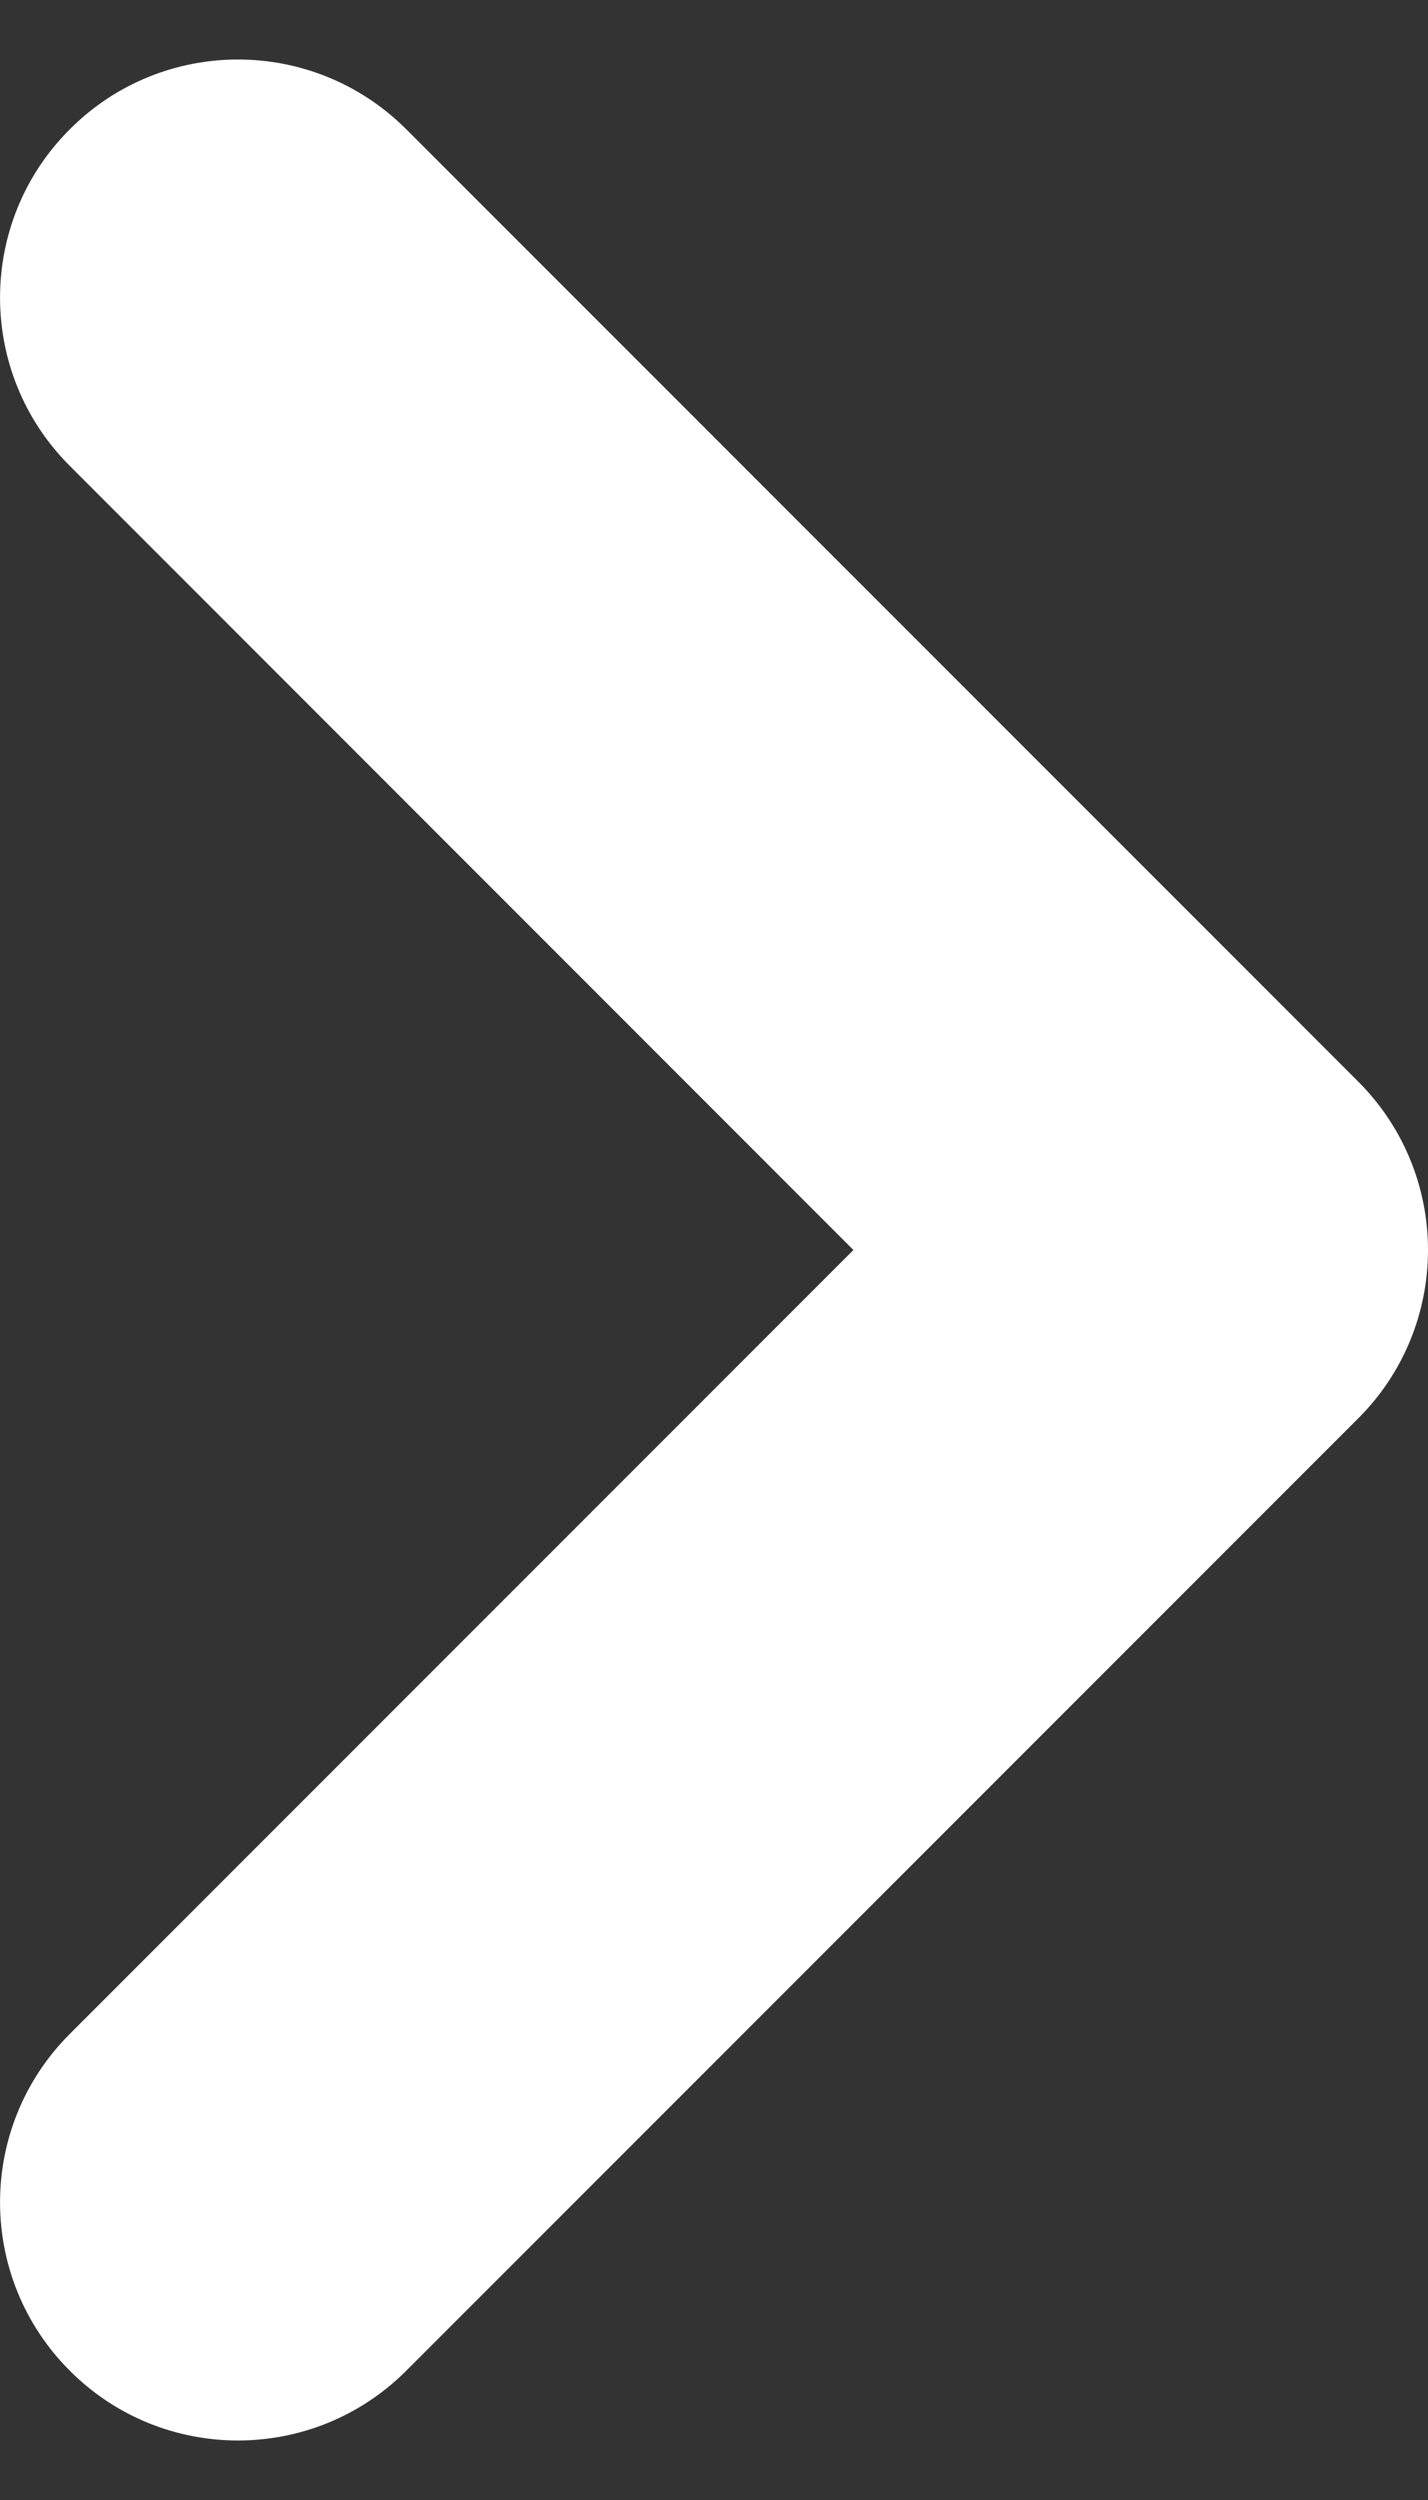 <svg width="8" height="14" viewBox="0 0 8 14" fill="none" xmlns="http://www.w3.org/2000/svg">
<rect x="0" y="0" width="8" height="14" fill="#333333" stroke="none"/>
<path fill-rule="evenodd" clip-rule="evenodd" d="M8 7C8 6.646 7.86 6.307 7.609 6.057L2.276 0.724C1.755 0.203 0.911 0.203 0.391 0.724C-0.13 1.244 -0.13 2.089 0.391 2.609L4.781 7L0.391 11.39C-0.13 11.911 -0.13 12.755 0.391 13.276C0.911 13.797 1.755 13.797 2.276 13.276L7.609 7.943C7.86 7.693 8 7.354 8 7Z" fill="white"/>
</svg>
